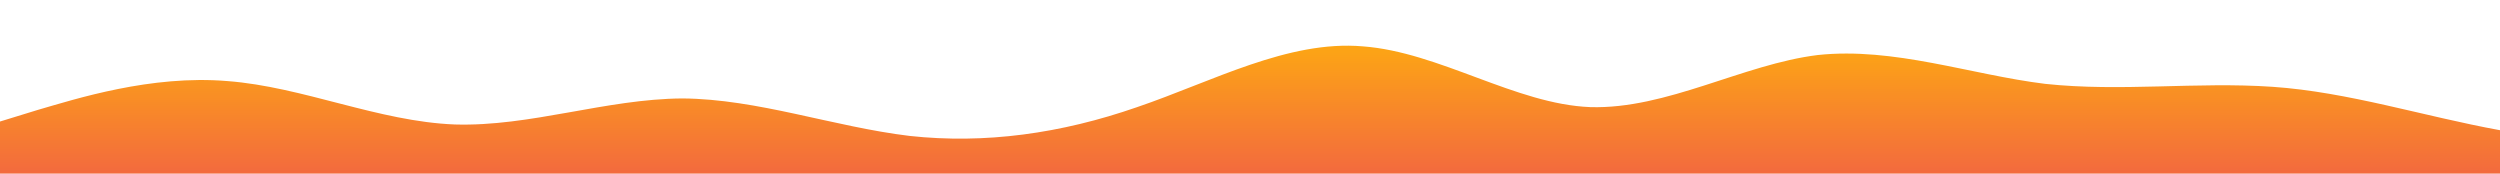 <?xml version="1.0" standalone="no"?>
<svg xmlns:xlink="http://www.w3.org/1999/xlink" id="wave" style="transform:rotate(180deg); transition: 0.3s" viewBox="0 0 1440 100" version="1.1" xmlns="http://www.w3.org/2000/svg"><defs><linearGradient id="sw-gradient-0" x1="0" x2="0" y1="1" y2="0"><stop stop-color="rgba(243, 106, 62, 1)" offset="0%"/><stop stop-color="rgba(255, 179, 11, 1)" offset="100%"/></linearGradient></defs><path style="transform:translate(0, 0px); opacity:1" fill="url(#sw-gradient-0)" d="M0,70L21.8,63.3C43.6,57,87,43,131,46.7C174.5,50,218,70,262,71.7C305.5,73,349,57,393,56.7C436.4,57,480,73,524,78.3C567.3,83,611,77,655,61.7C698.2,47,742,23,785,26.7C829.1,30,873,60,916,61.7C960,63,1004,37,1047,31.7C1090.9,27,1135,43,1178,48.3C1221.8,53,1265,47,1309,50C1352.7,53,1396,67,1440,75C1483.6,83,1527,87,1571,83.3C1614.5,80,1658,70,1702,55C1745.5,40,1789,20,1833,15C1876.4,10,1920,20,1964,35C2007.3,50,2051,70,2095,80C2138.2,90,2182,90,2225,81.7C2269.1,73,2313,57,2356,56.7C2400,57,2444,73,2487,70C2530.9,67,2575,43,2618,31.7C2661.8,20,2705,20,2749,20C2792.7,20,2836,20,2880,26.7C2923.6,33,2967,47,3011,48.3C3054.5,50,3098,40,3120,35L3141.8,30L3141.8,100L3120,100C3098.2,100,3055,100,3011,100C2967.3,100,2924,100,2880,100C2836.4,100,2793,100,2749,100C2705.5,100,2662,100,2618,100C2574.5,100,2531,100,2487,100C2443.6,100,2400,100,2356,100C2312.7,100,2269,100,2225,100C2181.8,100,2138,100,2095,100C2050.9,100,2007,100,1964,100C1920,100,1876,100,1833,100C1789.1,100,1745,100,1702,100C1658.2,100,1615,100,1571,100C1527.3,100,1484,100,1440,100C1396.4,100,1353,100,1309,100C1265.5,100,1222,100,1178,100C1134.5,100,1091,100,1047,100C1003.6,100,960,100,916,100C872.7,100,829,100,785,100C741.8,100,698,100,655,100C610.9,100,567,100,524,100C480,100,436,100,393,100C349.1,100,305,100,262,100C218.2,100,175,100,131,100C87.3,100,44,100,22,100L0,100Z"/></svg>